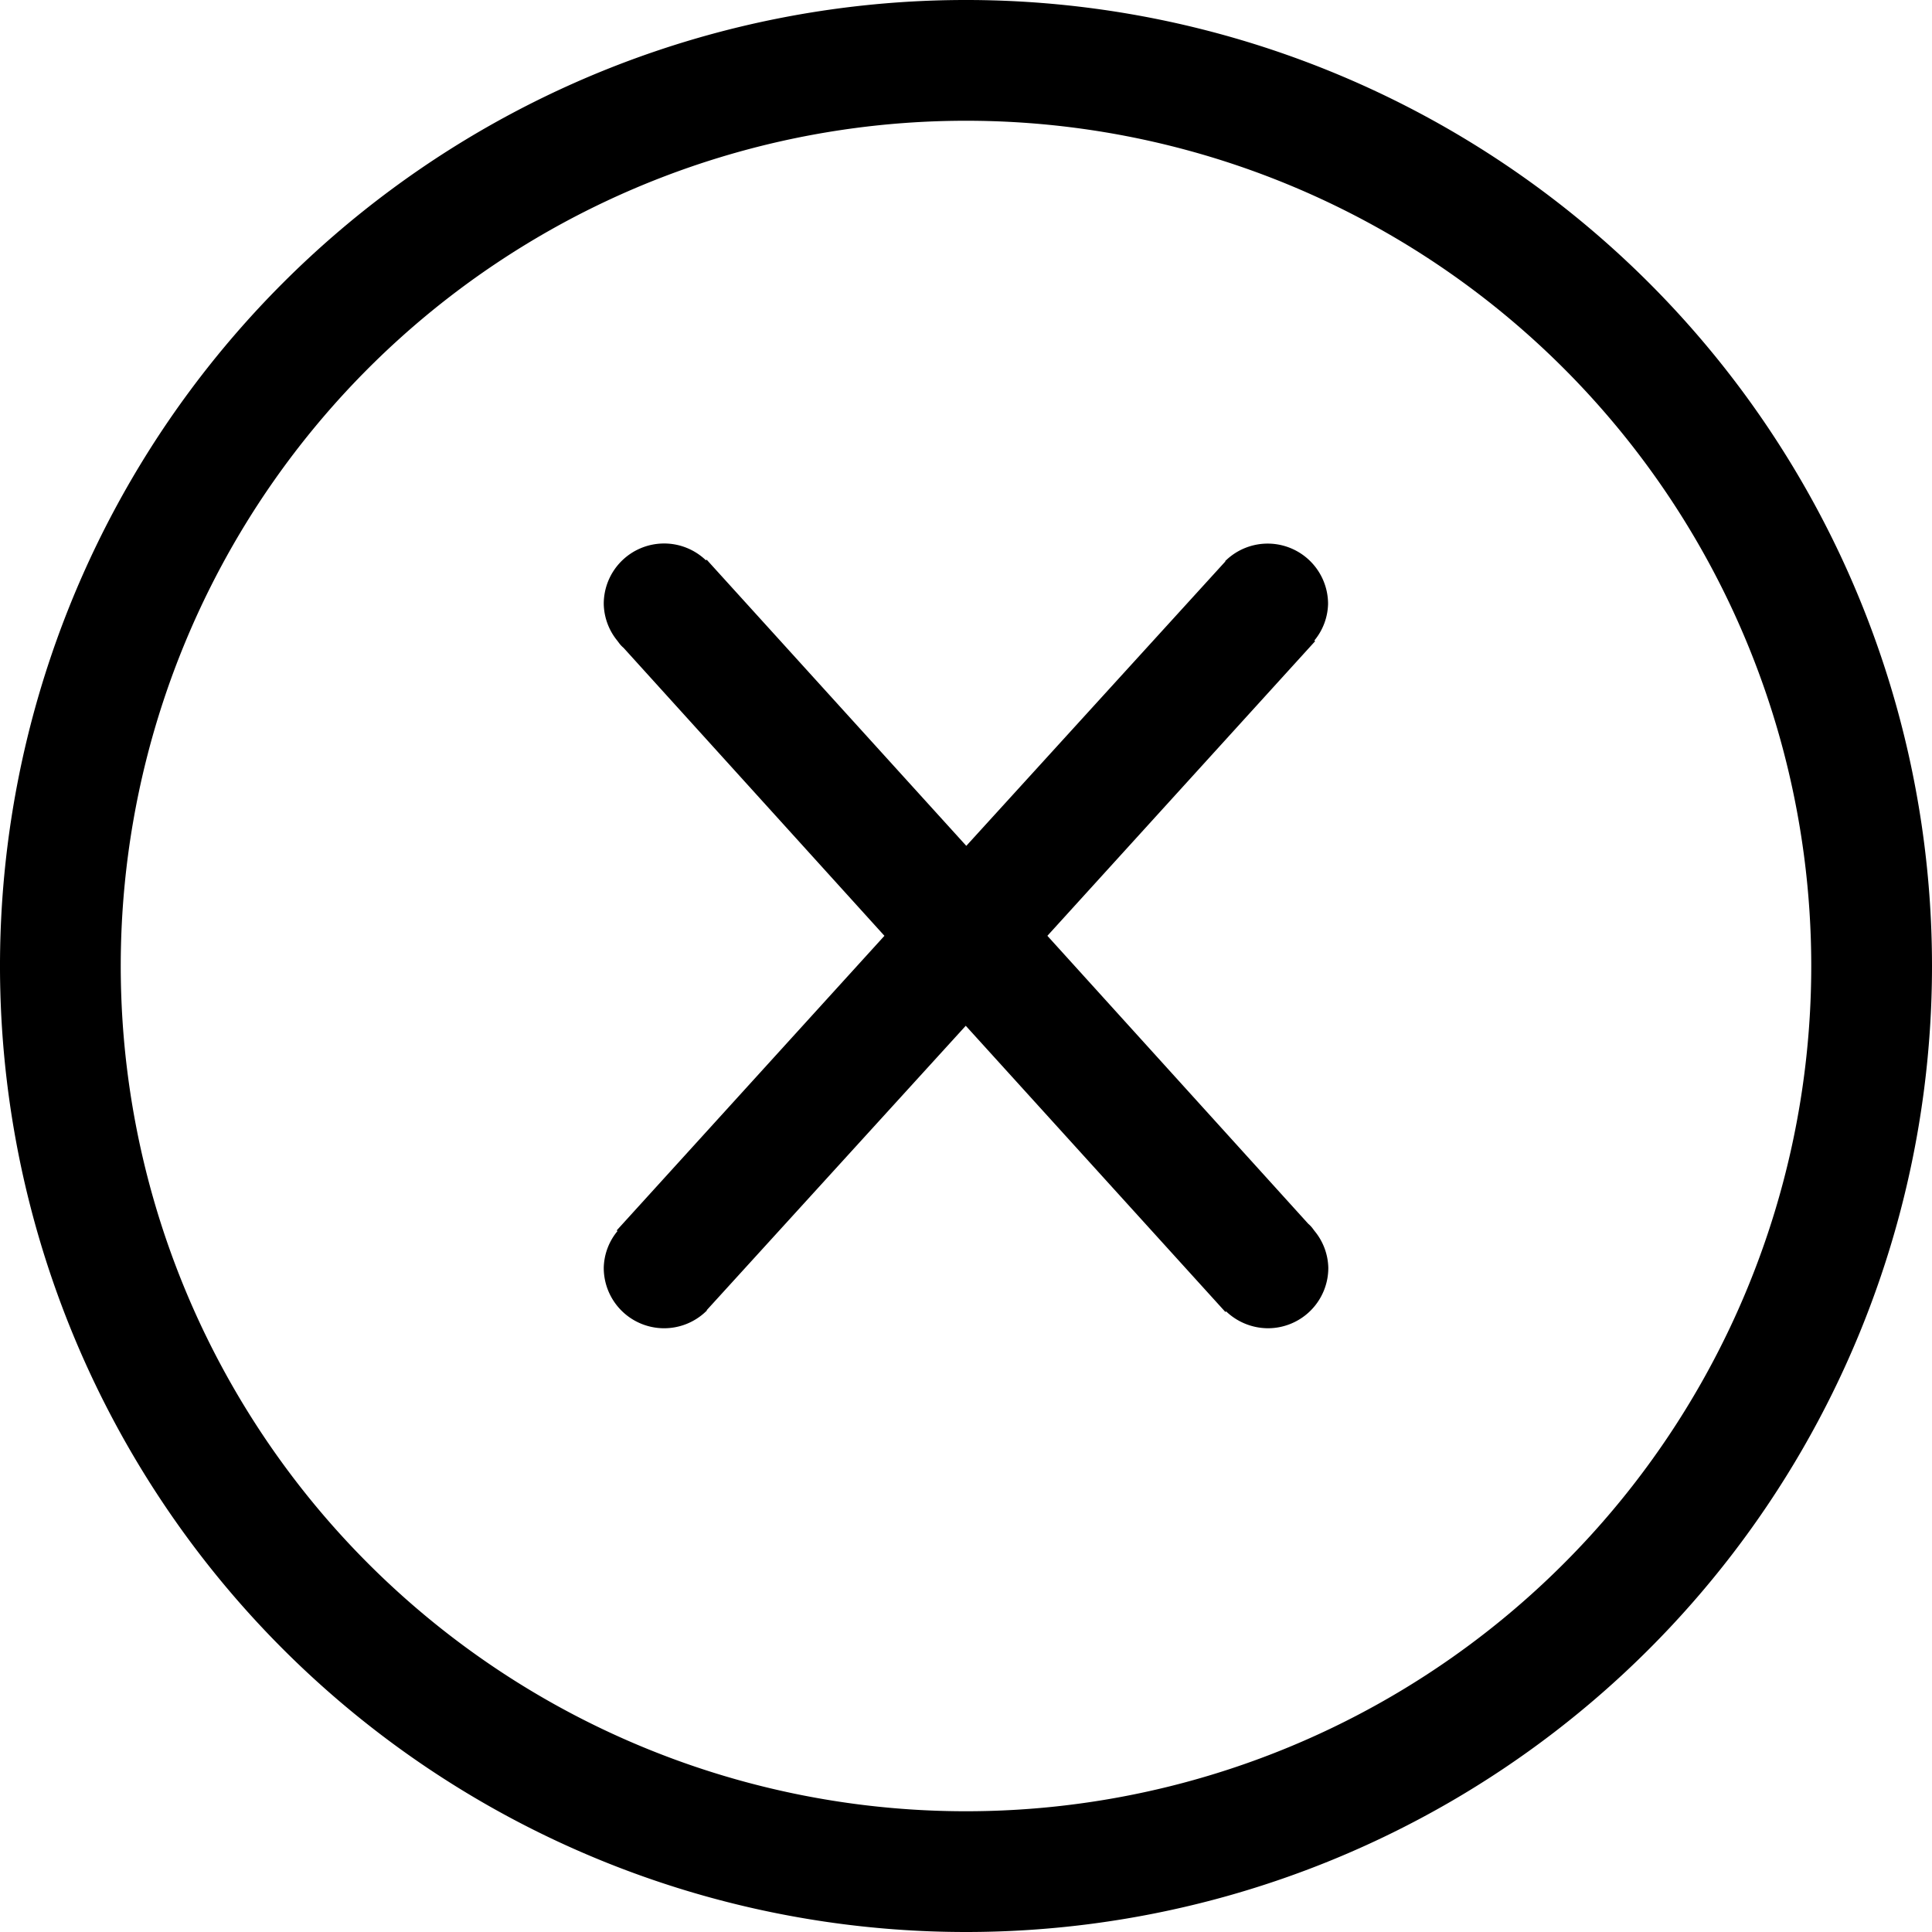<svg class="icon" viewBox="0 0 1024 1024" xmlns="http://www.w3.org/2000/svg" width="200" height="200"><defs><style/></defs><path d="M512 1024a512 512 0 11512-512 512 512 0 01-512 512zm0-960a448 448 0 10448 448A448 448 0 00512 64zm160 640a32.256 32.256 0 01-22.144-8.96l-.384.32-137.6-151.68-137.28 150.72v.32l-.384.32A32 32 0 01320 672a31.552 31.552 0 017.296-19.52l-.448-.32L468.768 496 330.496 343.36a14.24 14.24 0 01-2.4-2.56l-.96-1.28A31.712 31.712 0 01320 320a32 32 0 0154.144-23.04l.416-.32 137.6 151.68L649.44 297.6v-.32l.384-.32a32 32 0 0154.08 23.04 31.552 31.552 0 01-7.296 19.52l.448.32L555.136 496l138.272 152.64a14.24 14.24 0 012.4 2.56l.96 1.28a31.712 31.712 0 017.264 19.52A32 32 0 01672 704z"/></svg>